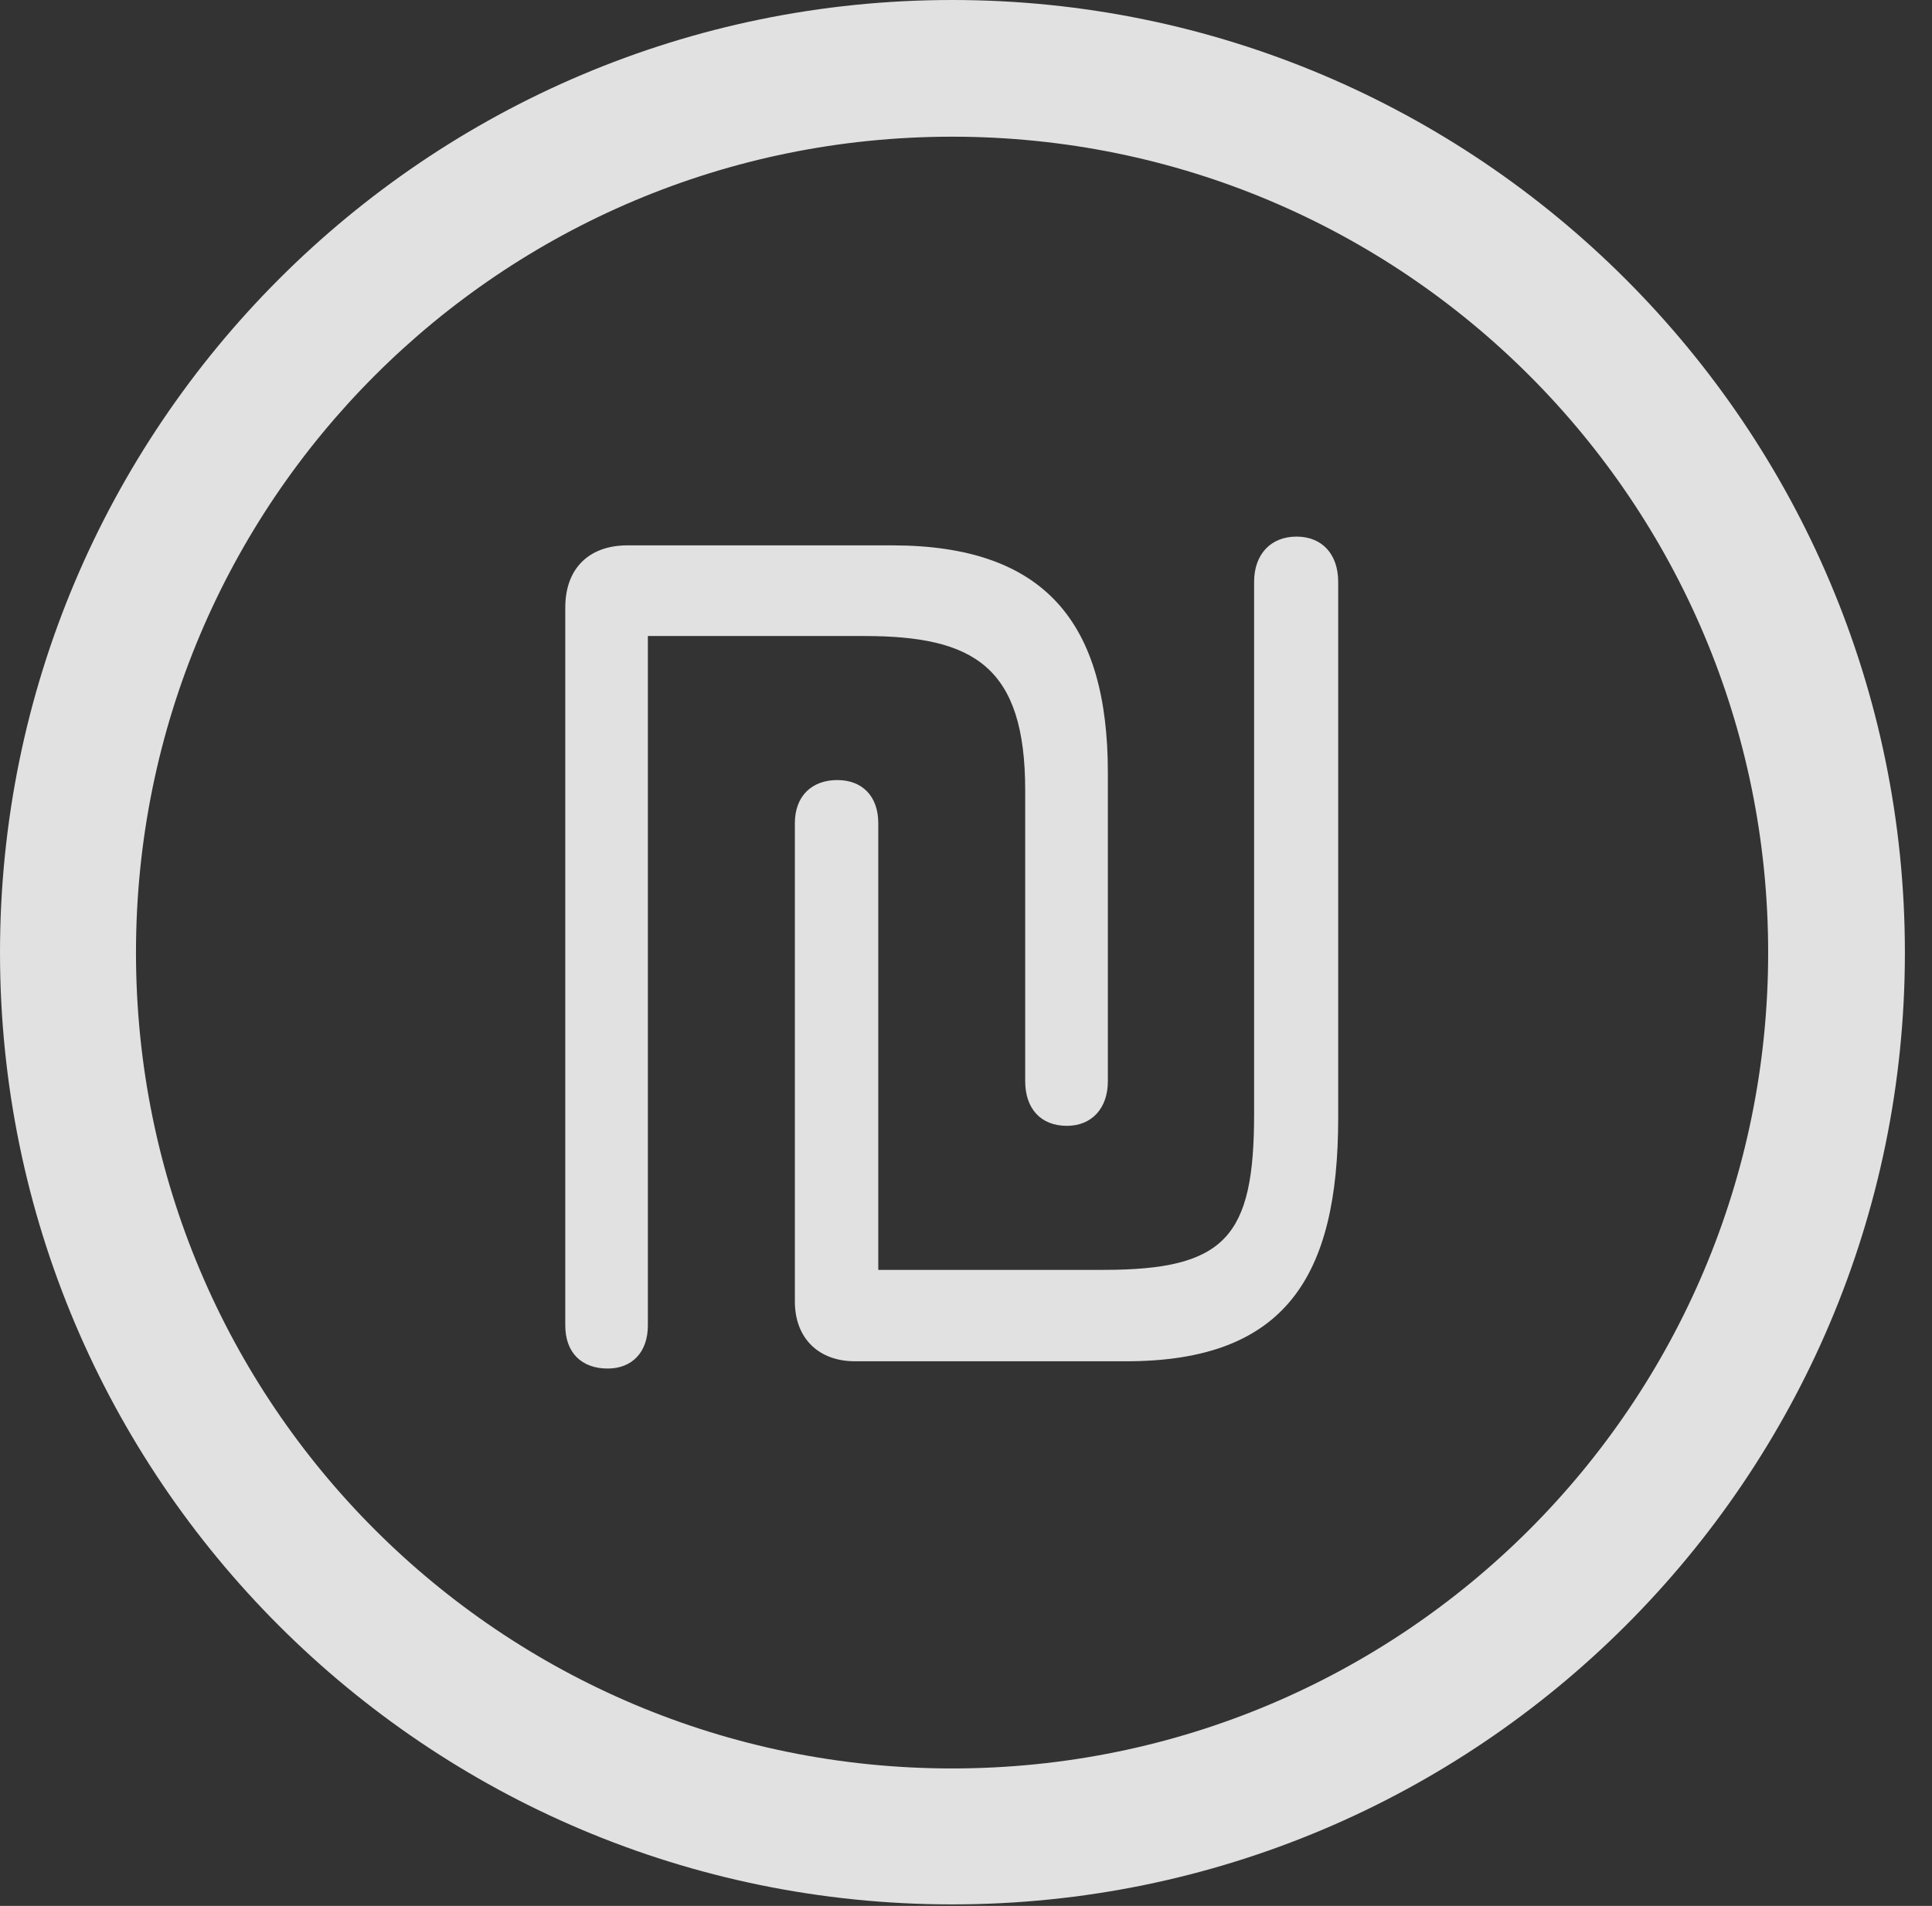 <?xml version="1.0" encoding="UTF-8"?>
<!--Generator: Apple Native CoreSVG 341-->
<!DOCTYPE svg
PUBLIC "-//W3C//DTD SVG 1.1//EN"
       "http://www.w3.org/Graphics/SVG/1.1/DTD/svg11.dtd">
<svg version="1.1" xmlns="http://www.w3.org/2000/svg" xmlns:xlink="http://www.w3.org/1999/xlink" viewBox="0 0 25.801 25.459">
 <rect x="0" y="0" width="25.801" height="25.459" fill="#333333" stroke="none"/>
 <g>
  <rect height="25.459" opacity="0" width="25.801" x="0" y="0"/>
  <path d="M12.715 25.439C19.736 25.439 25.439 19.746 25.439 12.725C25.439 5.703 19.736 0 12.715 0C5.693 0 0 5.703 0 12.725C0 19.746 5.693 25.439 12.715 25.439ZM12.715 23.623C6.689 23.623 1.816 18.75 1.816 12.725C1.816 6.699 6.689 1.826 12.715 1.826C18.74 1.826 23.613 6.699 23.613 12.725C23.613 18.75 18.74 23.623 12.715 23.623Z" fill="white" fill-opacity="0.85"/>
  <path d="M8.115 18.281C8.438 18.281 8.652 18.066 8.652 17.705L8.652 8.496L11.543 8.496C13.008 8.496 13.691 8.906 13.691 10.557L13.691 14.443C13.691 14.805 13.896 15.039 14.248 15.039C14.58 15.039 14.795 14.805 14.795 14.443L14.795 10.322C14.795 8.33 13.965 7.285 11.914 7.285L8.379 7.285C7.861 7.285 7.549 7.598 7.549 8.115L7.549 17.705C7.549 18.066 7.764 18.281 8.115 18.281ZM11.416 18.184L15.039 18.184C17.168 18.184 17.871 17.051 17.871 14.932L17.871 7.773C17.871 7.402 17.656 7.168 17.314 7.168C16.973 7.168 16.748 7.402 16.748 7.773L16.748 14.883C16.748 16.523 16.367 16.963 14.736 16.963L11.729 16.963L11.729 10.996C11.729 10.635 11.514 10.42 11.182 10.42C10.84 10.42 10.615 10.635 10.615 10.996L10.615 17.383C10.615 17.891 10.947 18.184 11.416 18.184Z" fill="white" fill-opacity="0.85"/>
 </g>
</svg>
